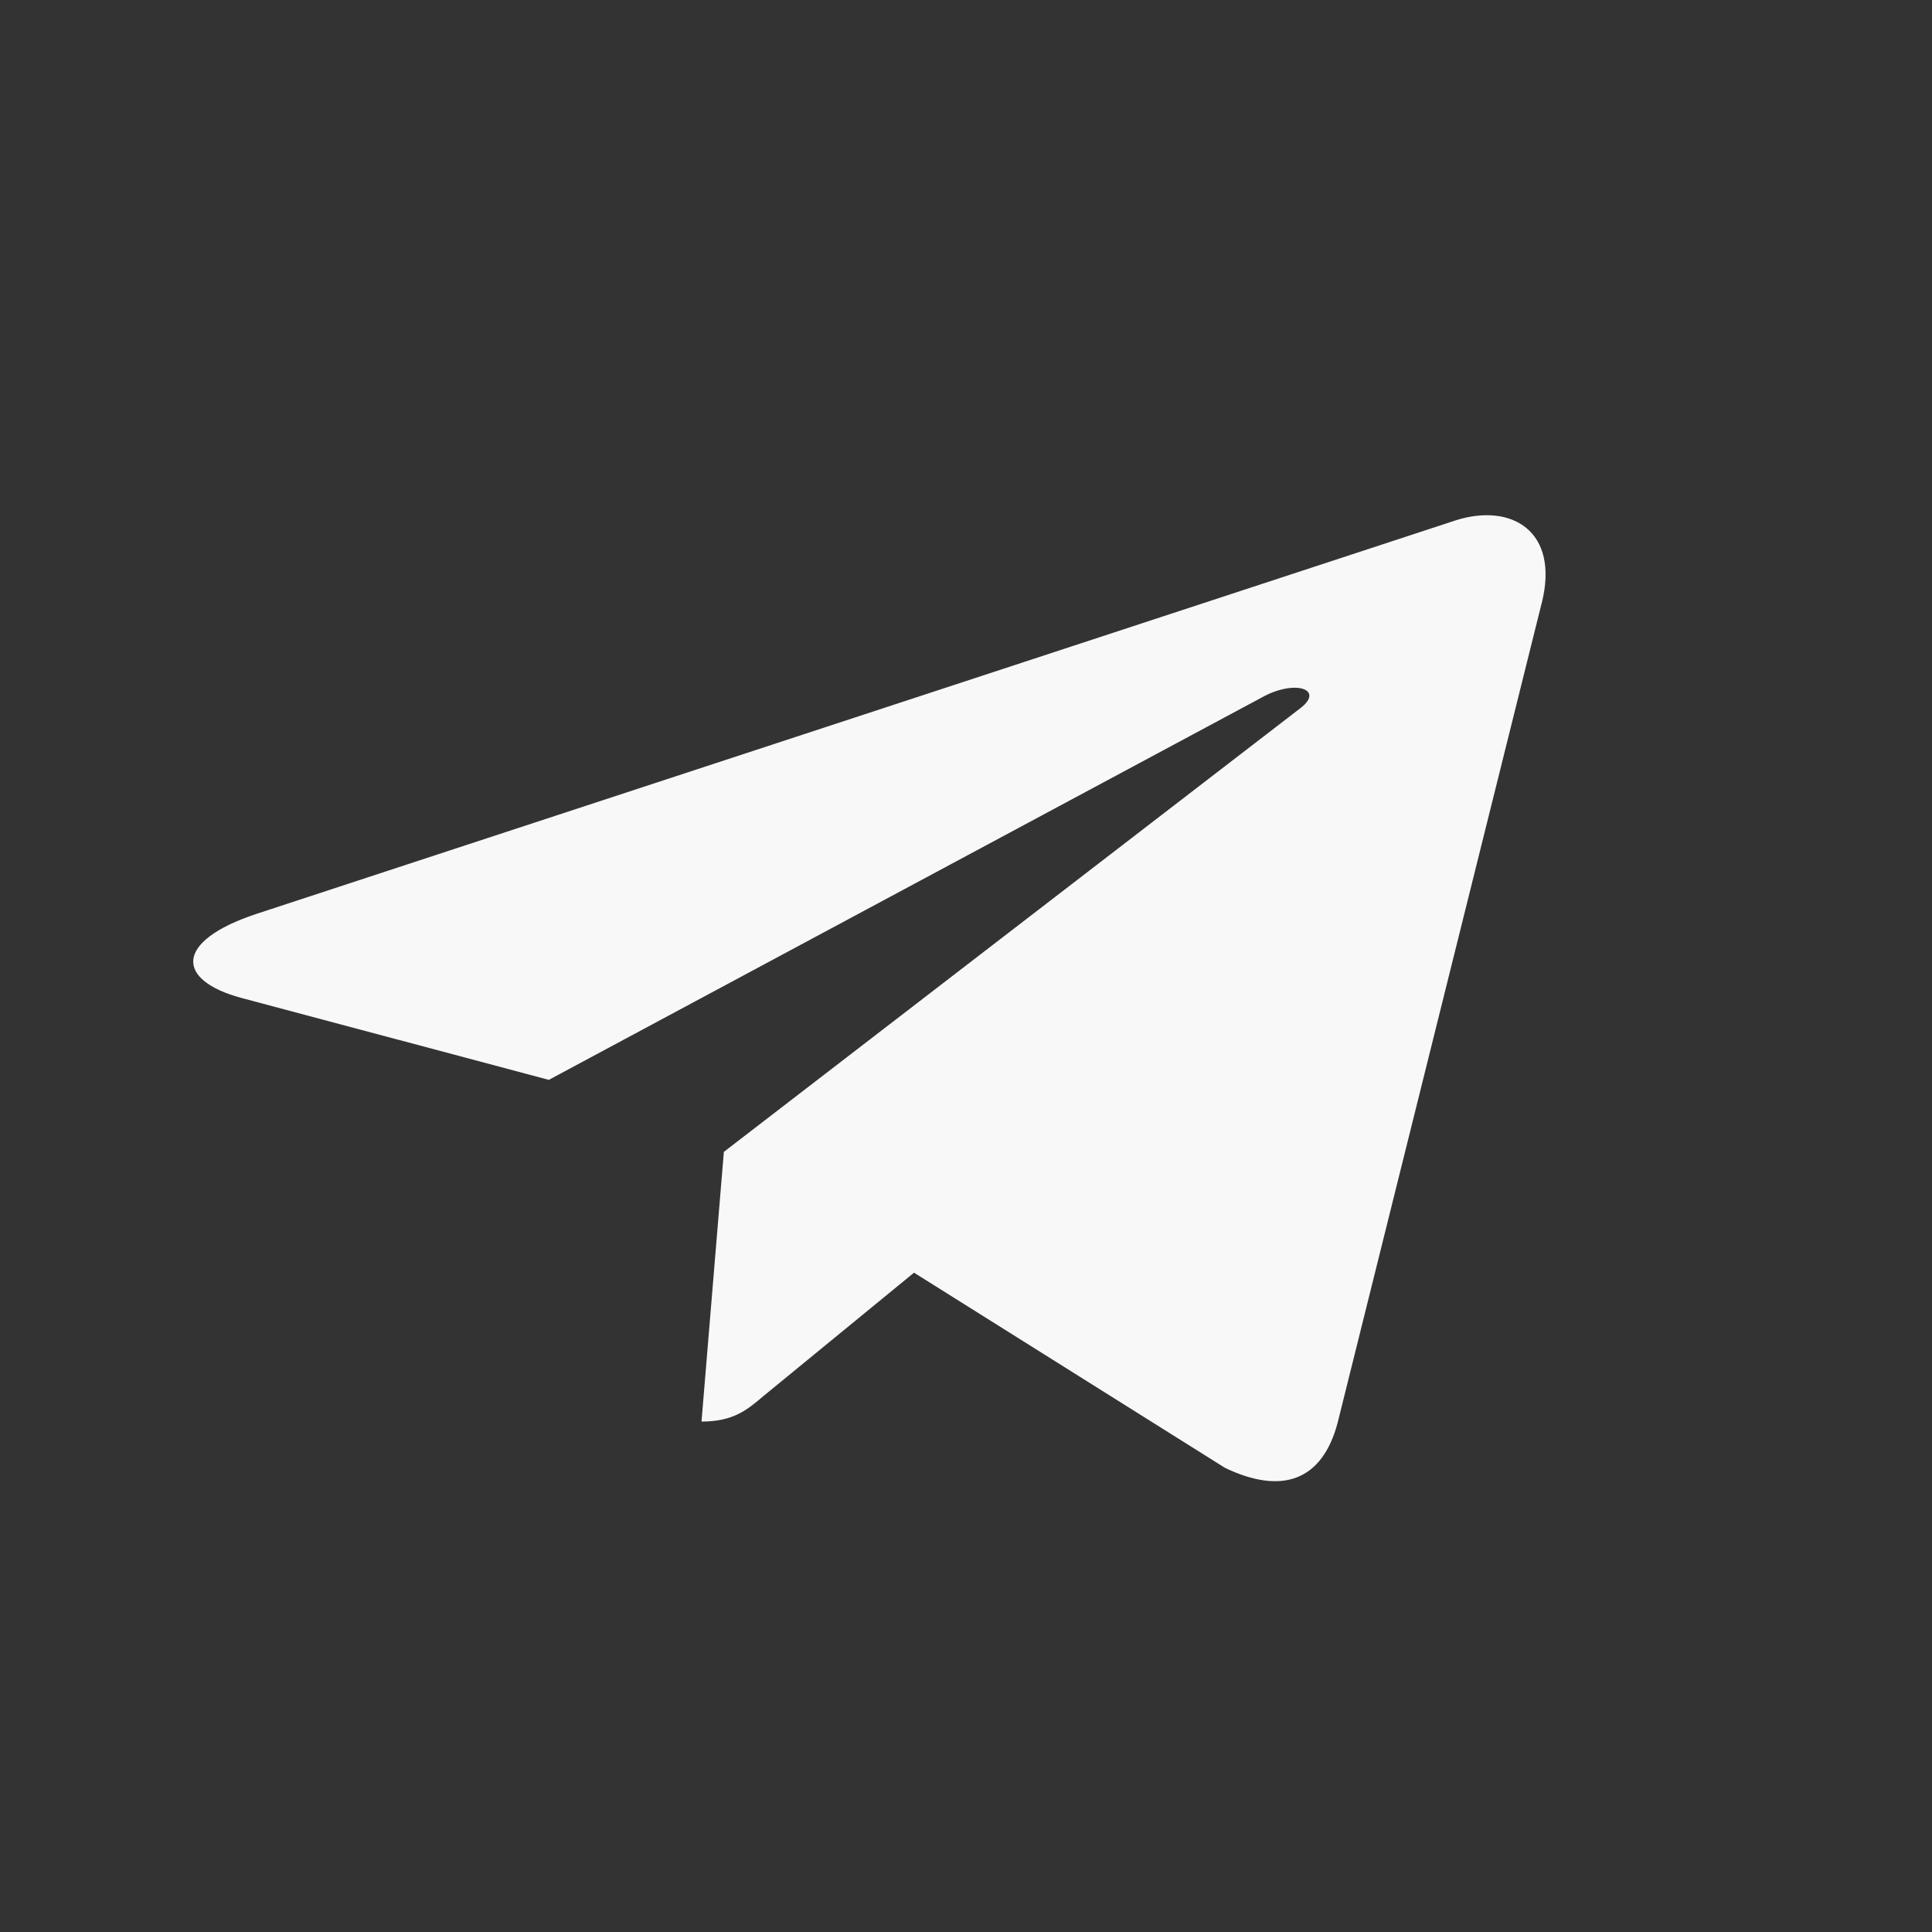 <svg width="30" height="30" viewBox="0 0 30 30" fill="none" xmlns="http://www.w3.org/2000/svg">
<rect x="0" y="0" width="30" height="30" fill="#333333" stroke="none"/>
<path d="M11.24 17.886L10.893 22.074C11.39 22.074 11.605 21.891 11.863 21.671L14.193 19.762L19.022 22.793C19.907 23.216 20.531 22.994 20.77 22.095L23.939 9.366L23.94 9.365C24.221 8.243 23.467 7.805 22.604 8.08L3.975 14.193C2.704 14.616 2.723 15.223 3.759 15.499L8.522 16.768L19.584 10.835C20.105 10.54 20.578 10.703 20.189 10.999L11.24 17.886Z" fill="#F8F8F8"/>
</svg>
